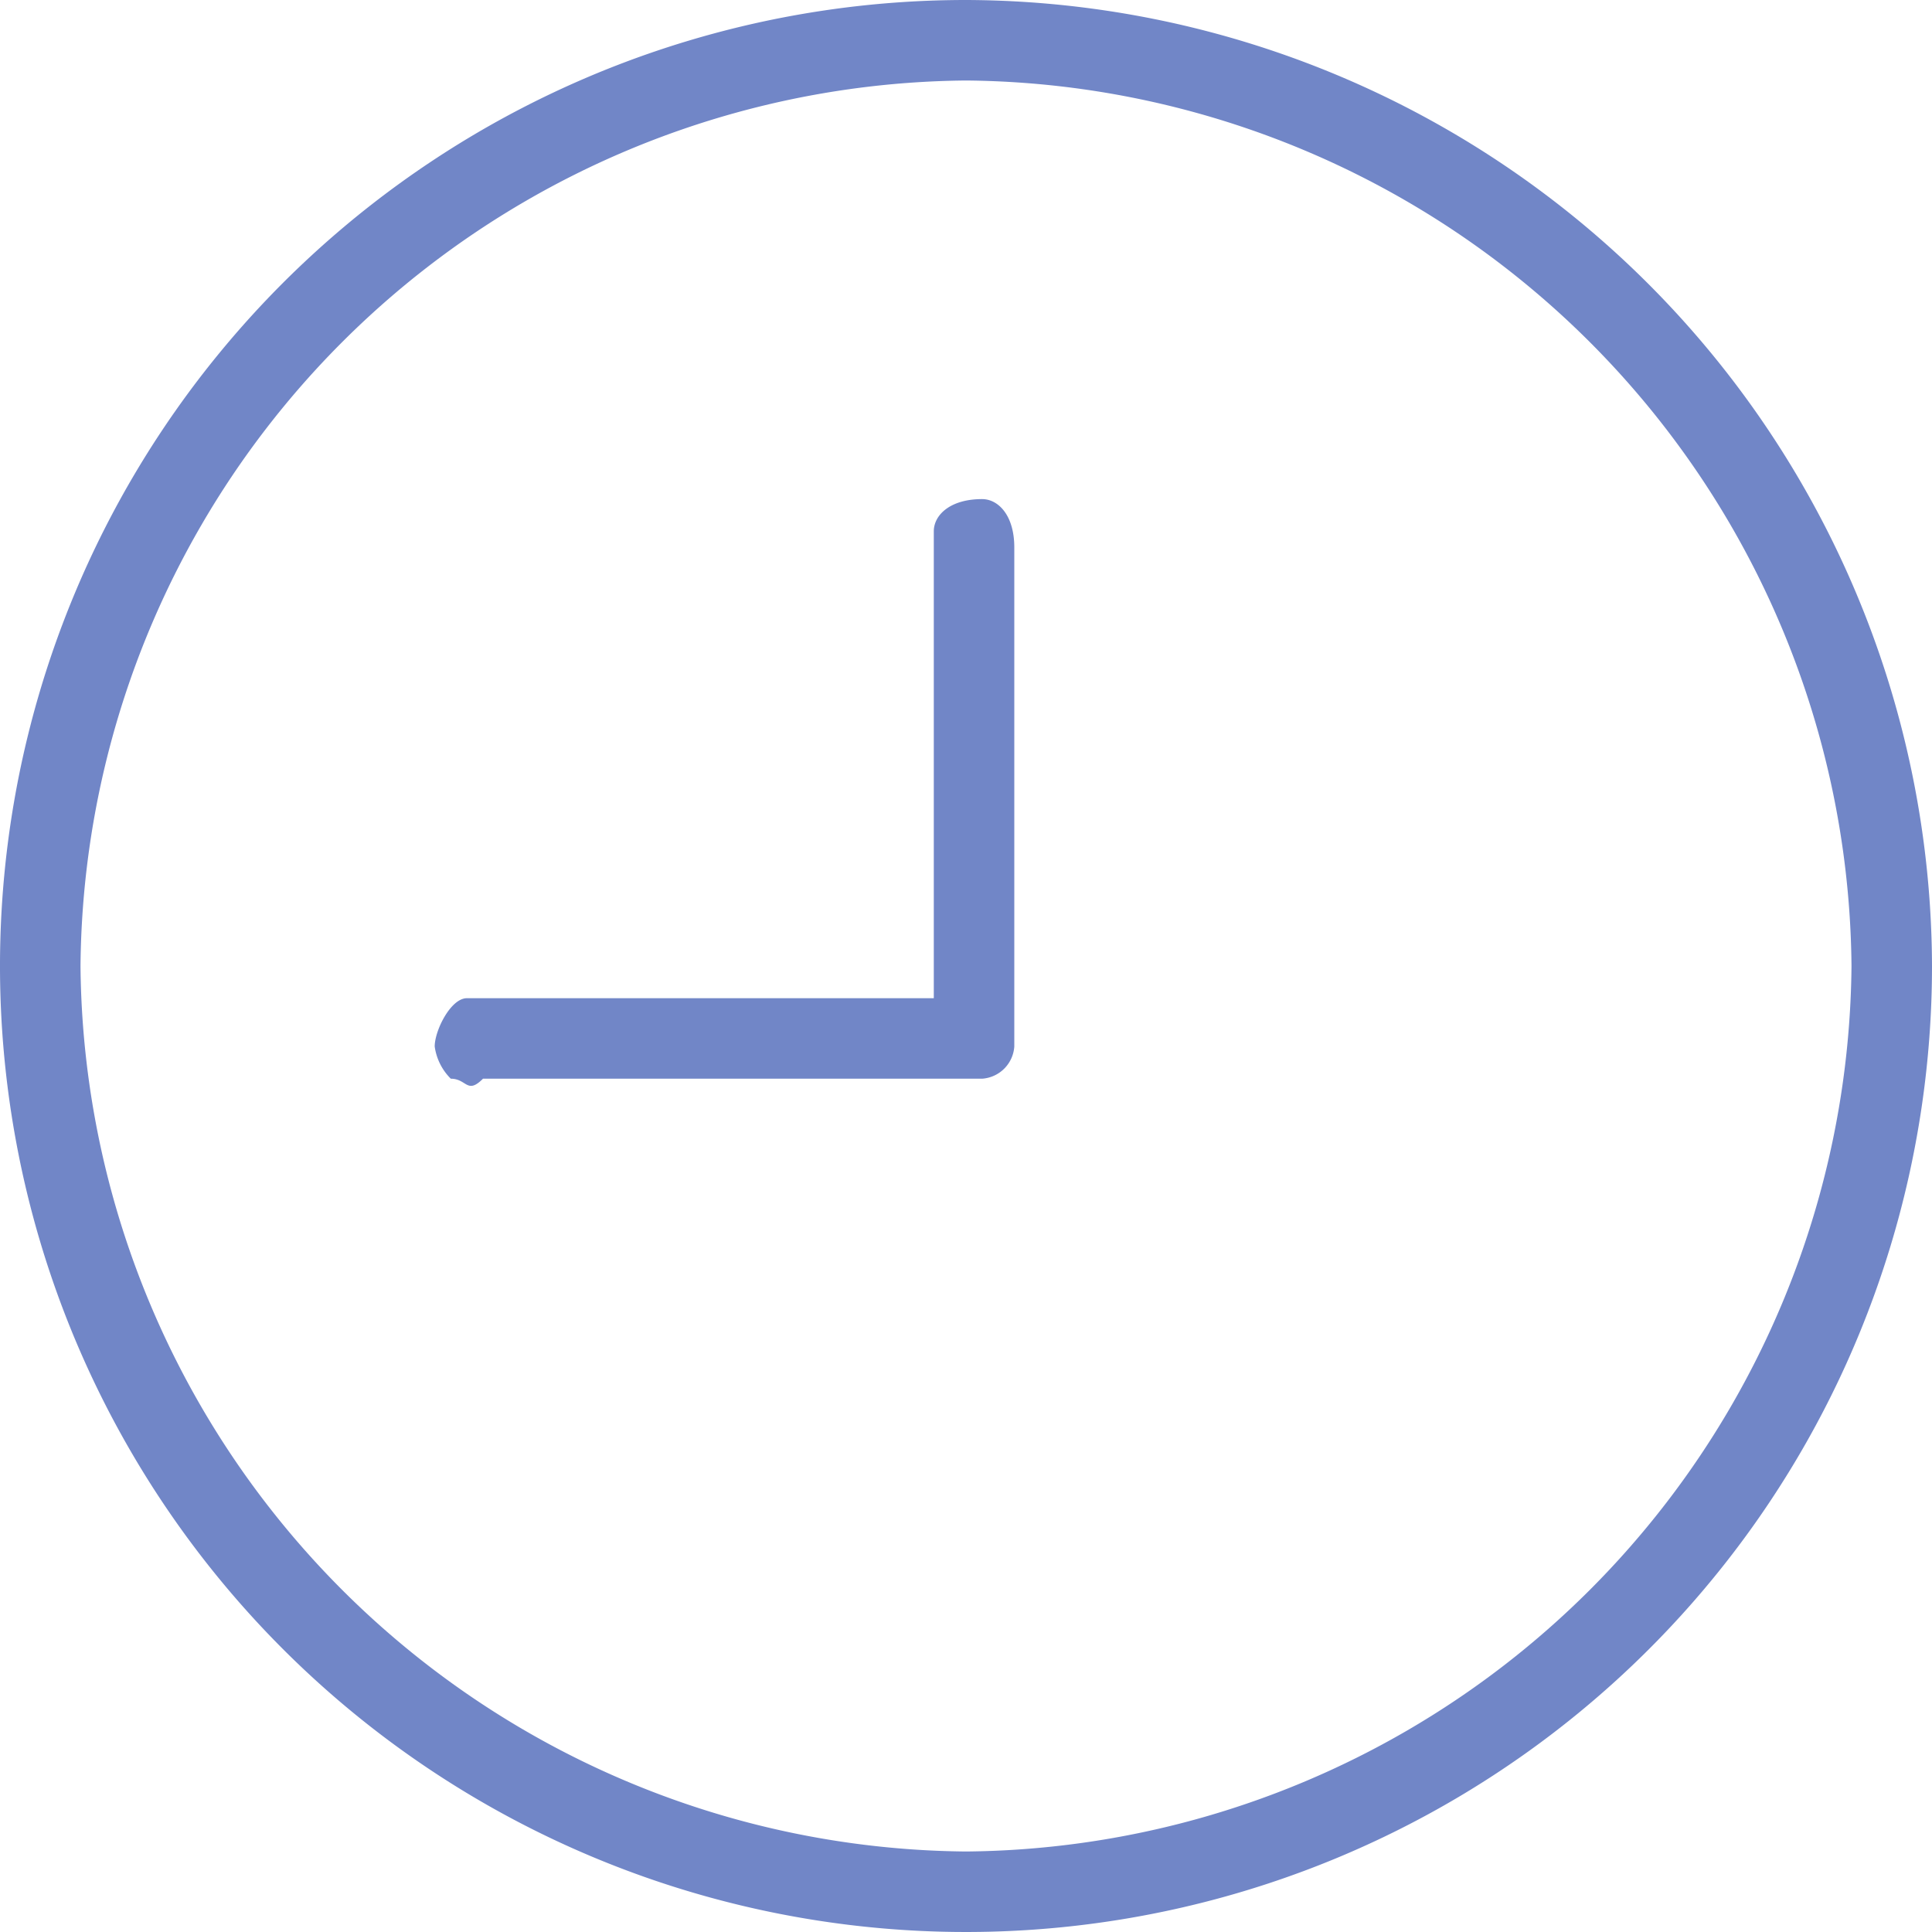 <svg xmlns="http://www.w3.org/2000/svg" viewBox="-58 1184 12 12">
  <defs>
    <style>
      .cls-1 {
        fill: #7186c7;
      }
    </style>
  </defs>
  <g id="Group_133" data-name="Group 133" transform="translate(-58 1184)">
    <path id="Path_87" data-name="Path 87" class="cls-1" d="M6,.5A5.549,5.549,0,0,1,11.5,6,5.549,5.549,0,0,1,6,11.5,5.549,5.549,0,0,1,.5,6,5.549,5.549,0,0,1,6,.5M6,0a6,6,0,1,0,6,6A6.018,6.018,0,0,0,6,0Z"/>
    <path id="Path_86" data-name="Path 86" class="cls-1" d="M2.8,6.7a.349.349,0,0,1-.1-.2c0-.1.1-.3.2-.3H5.8V3.3c0-.1.1-.2.3-.2.1,0,.2.1.2.3V6.5a.215.215,0,0,1-.2.2H3C2.9,6.8,2.9,6.7,2.8,6.7Z"/>
  </g>
</svg>
